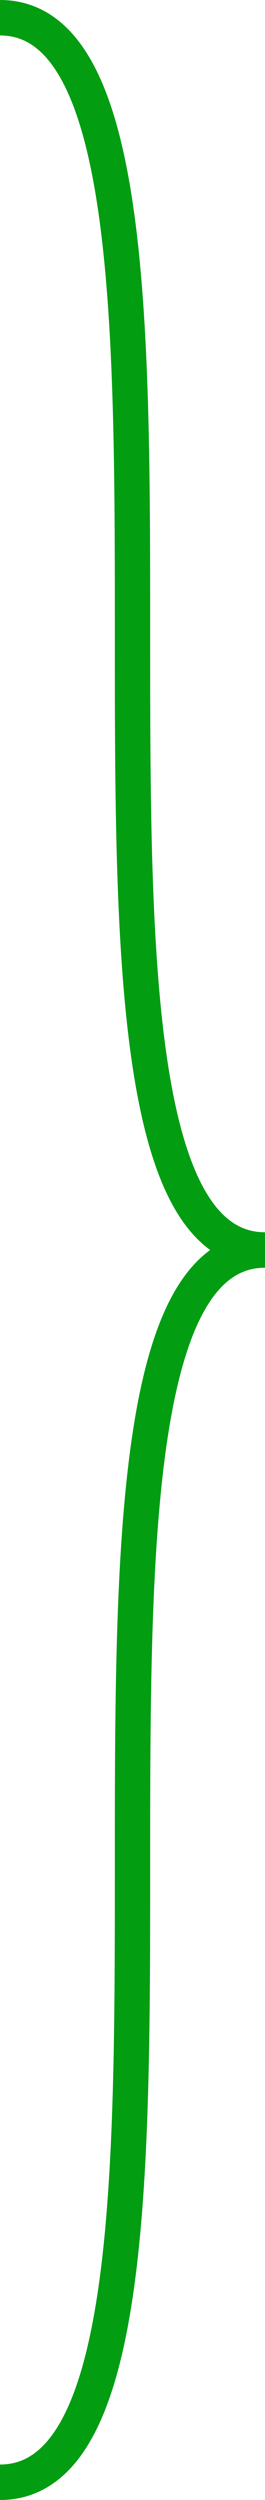 ﻿<?xml version="1.0" encoding="utf-8"?>
<svg version="1.1" xmlns:xlink="http://www.w3.org/1999/xlink" width="15px" height="141px" xmlns="http://www.w3.org/2000/svg">
  <g transform="matrix(1 0 0 1 -504 -207 )">
    <path d="M 504 208  C 519 208  504 277.5  519 277.5  M 519 277.5  C 504 277.5  519 347  504 347  " stroke-width="2" stroke="#039d12" fill="none" />
  </g>
</svg>